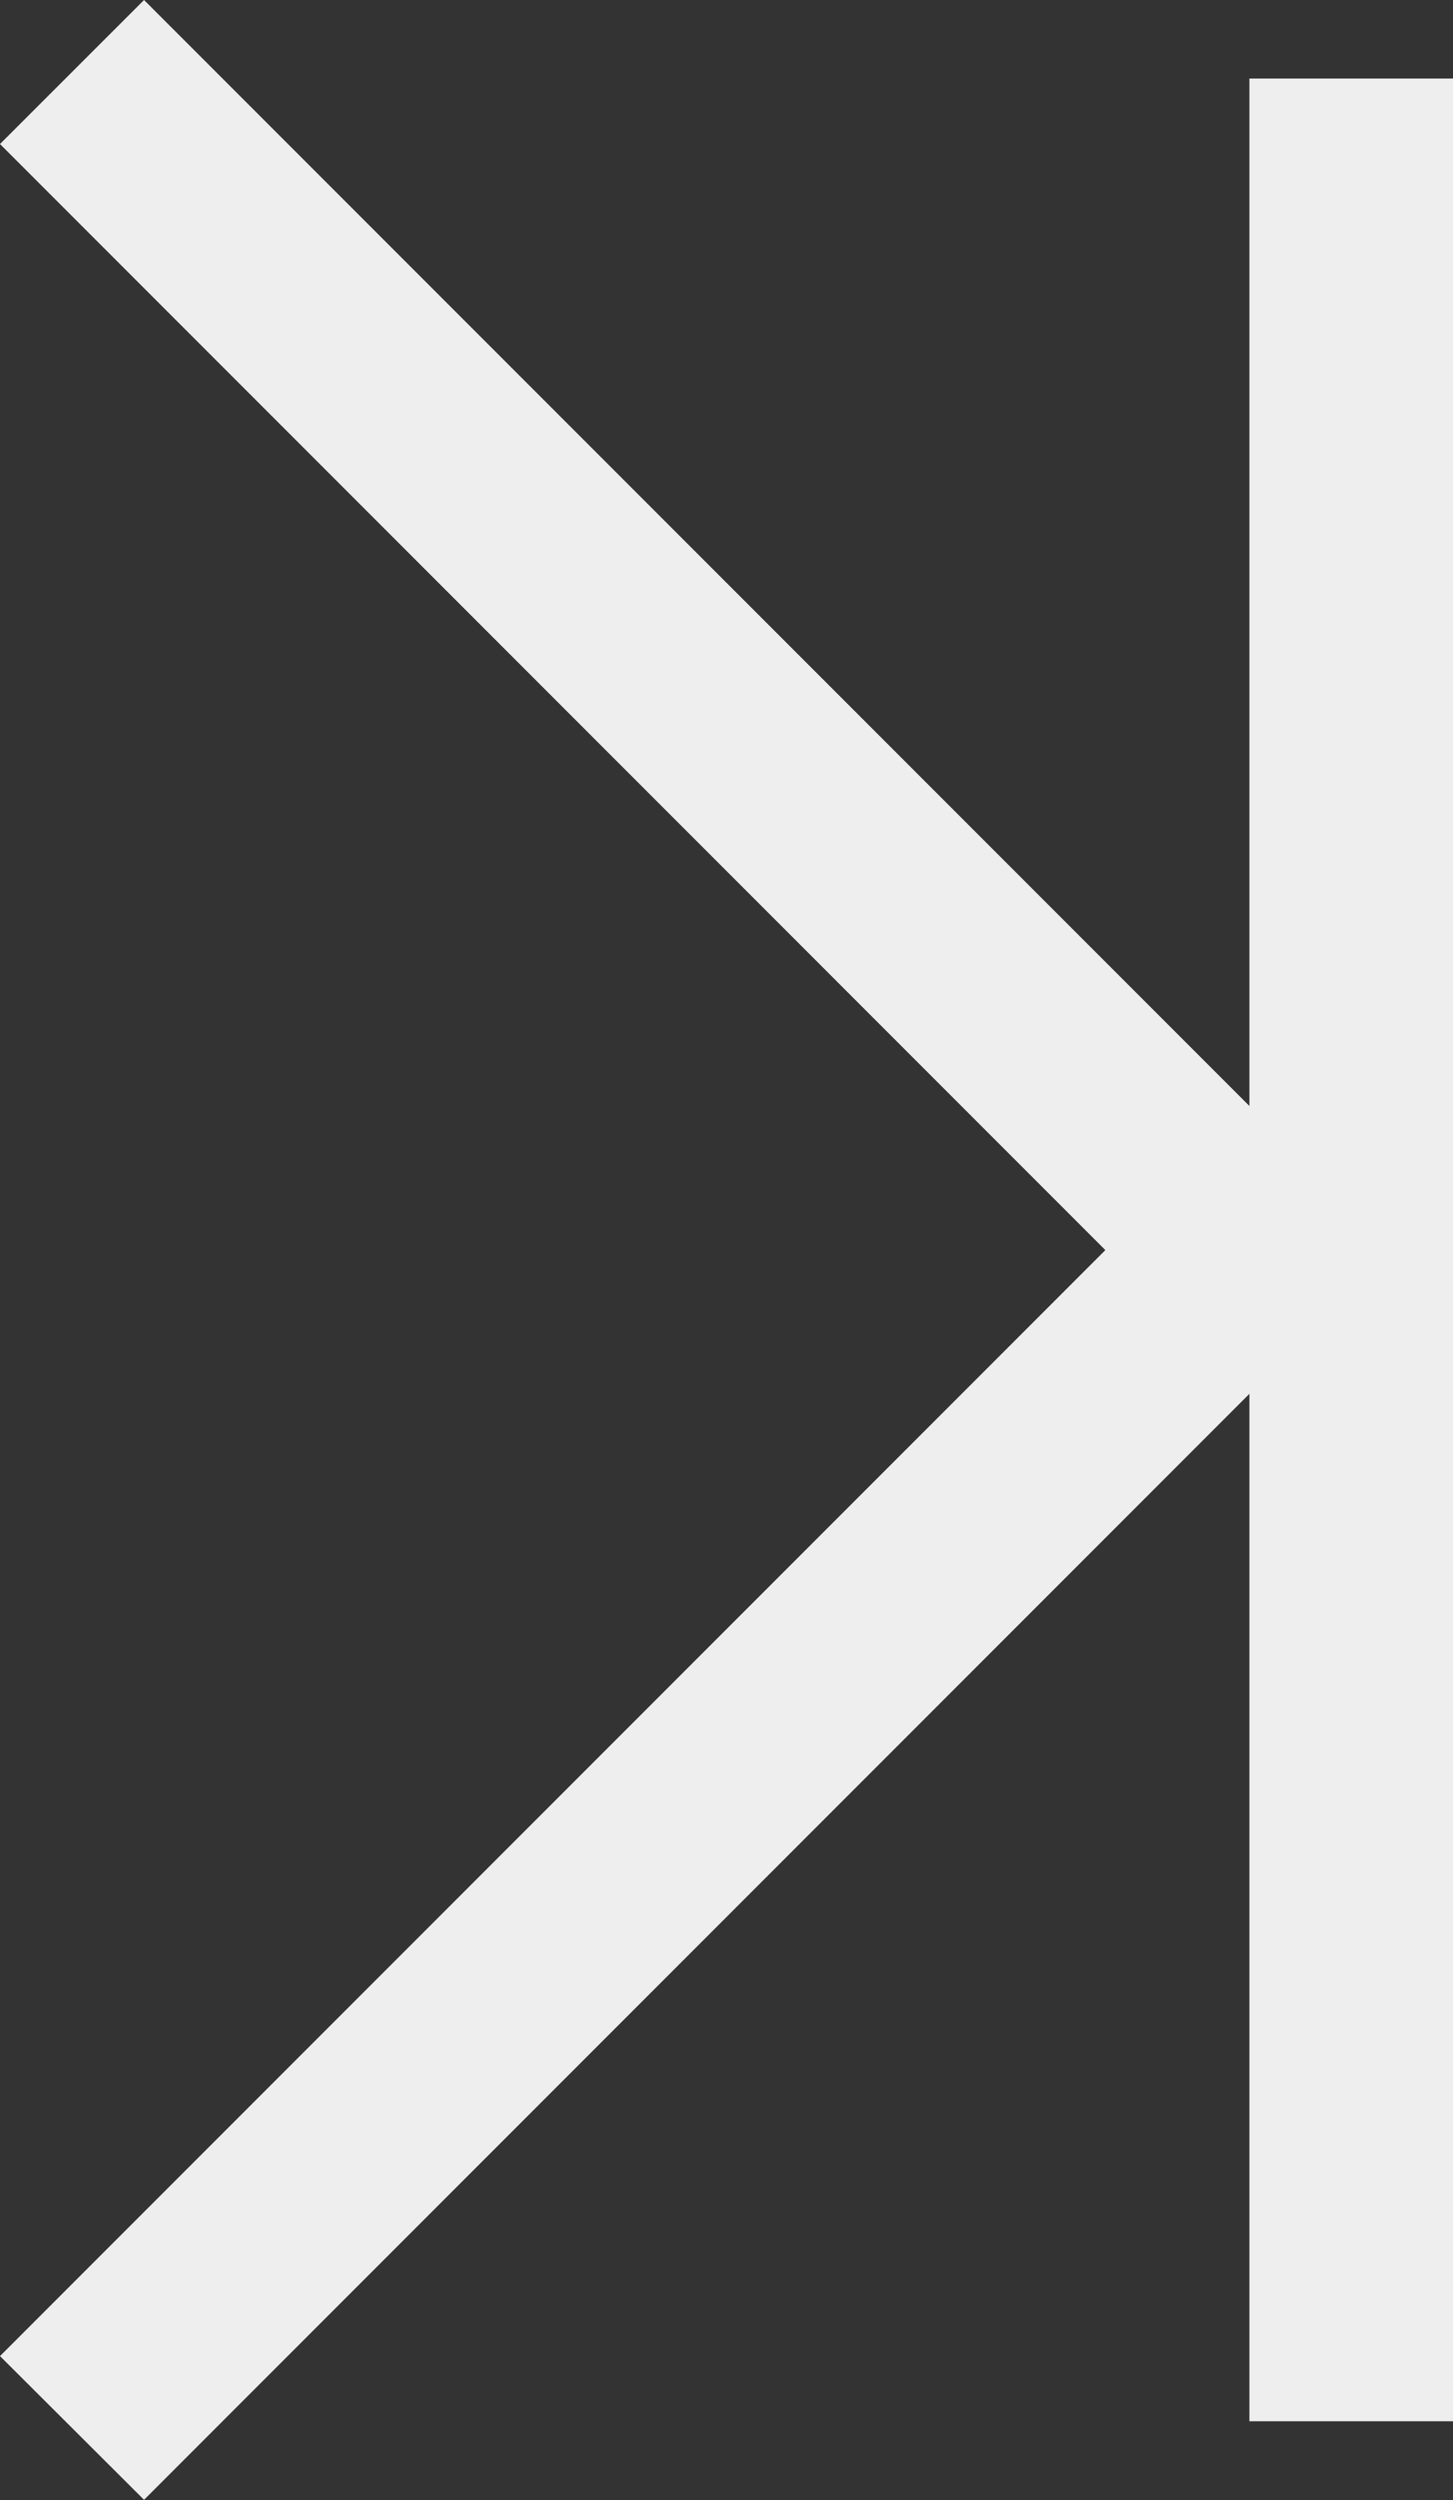 <svg xmlns="http://www.w3.org/2000/svg" width="14.273" height="24.544" viewBox="0 0 14.273 24.544">
  <rect x="0" y="0" width="14.273" height="24.544" fill="#333333" stroke="none"/>
  <path id="arrow_page-last" d="M3898-1410.869l10.858-10.858L3898-1432.586l1.415-1.414,10.858,10.858v-10.087h2v23h-2v-10.087l-10.858,10.858Z" transform="translate(-3898 1434)" fill="#eee"/>
</svg>

